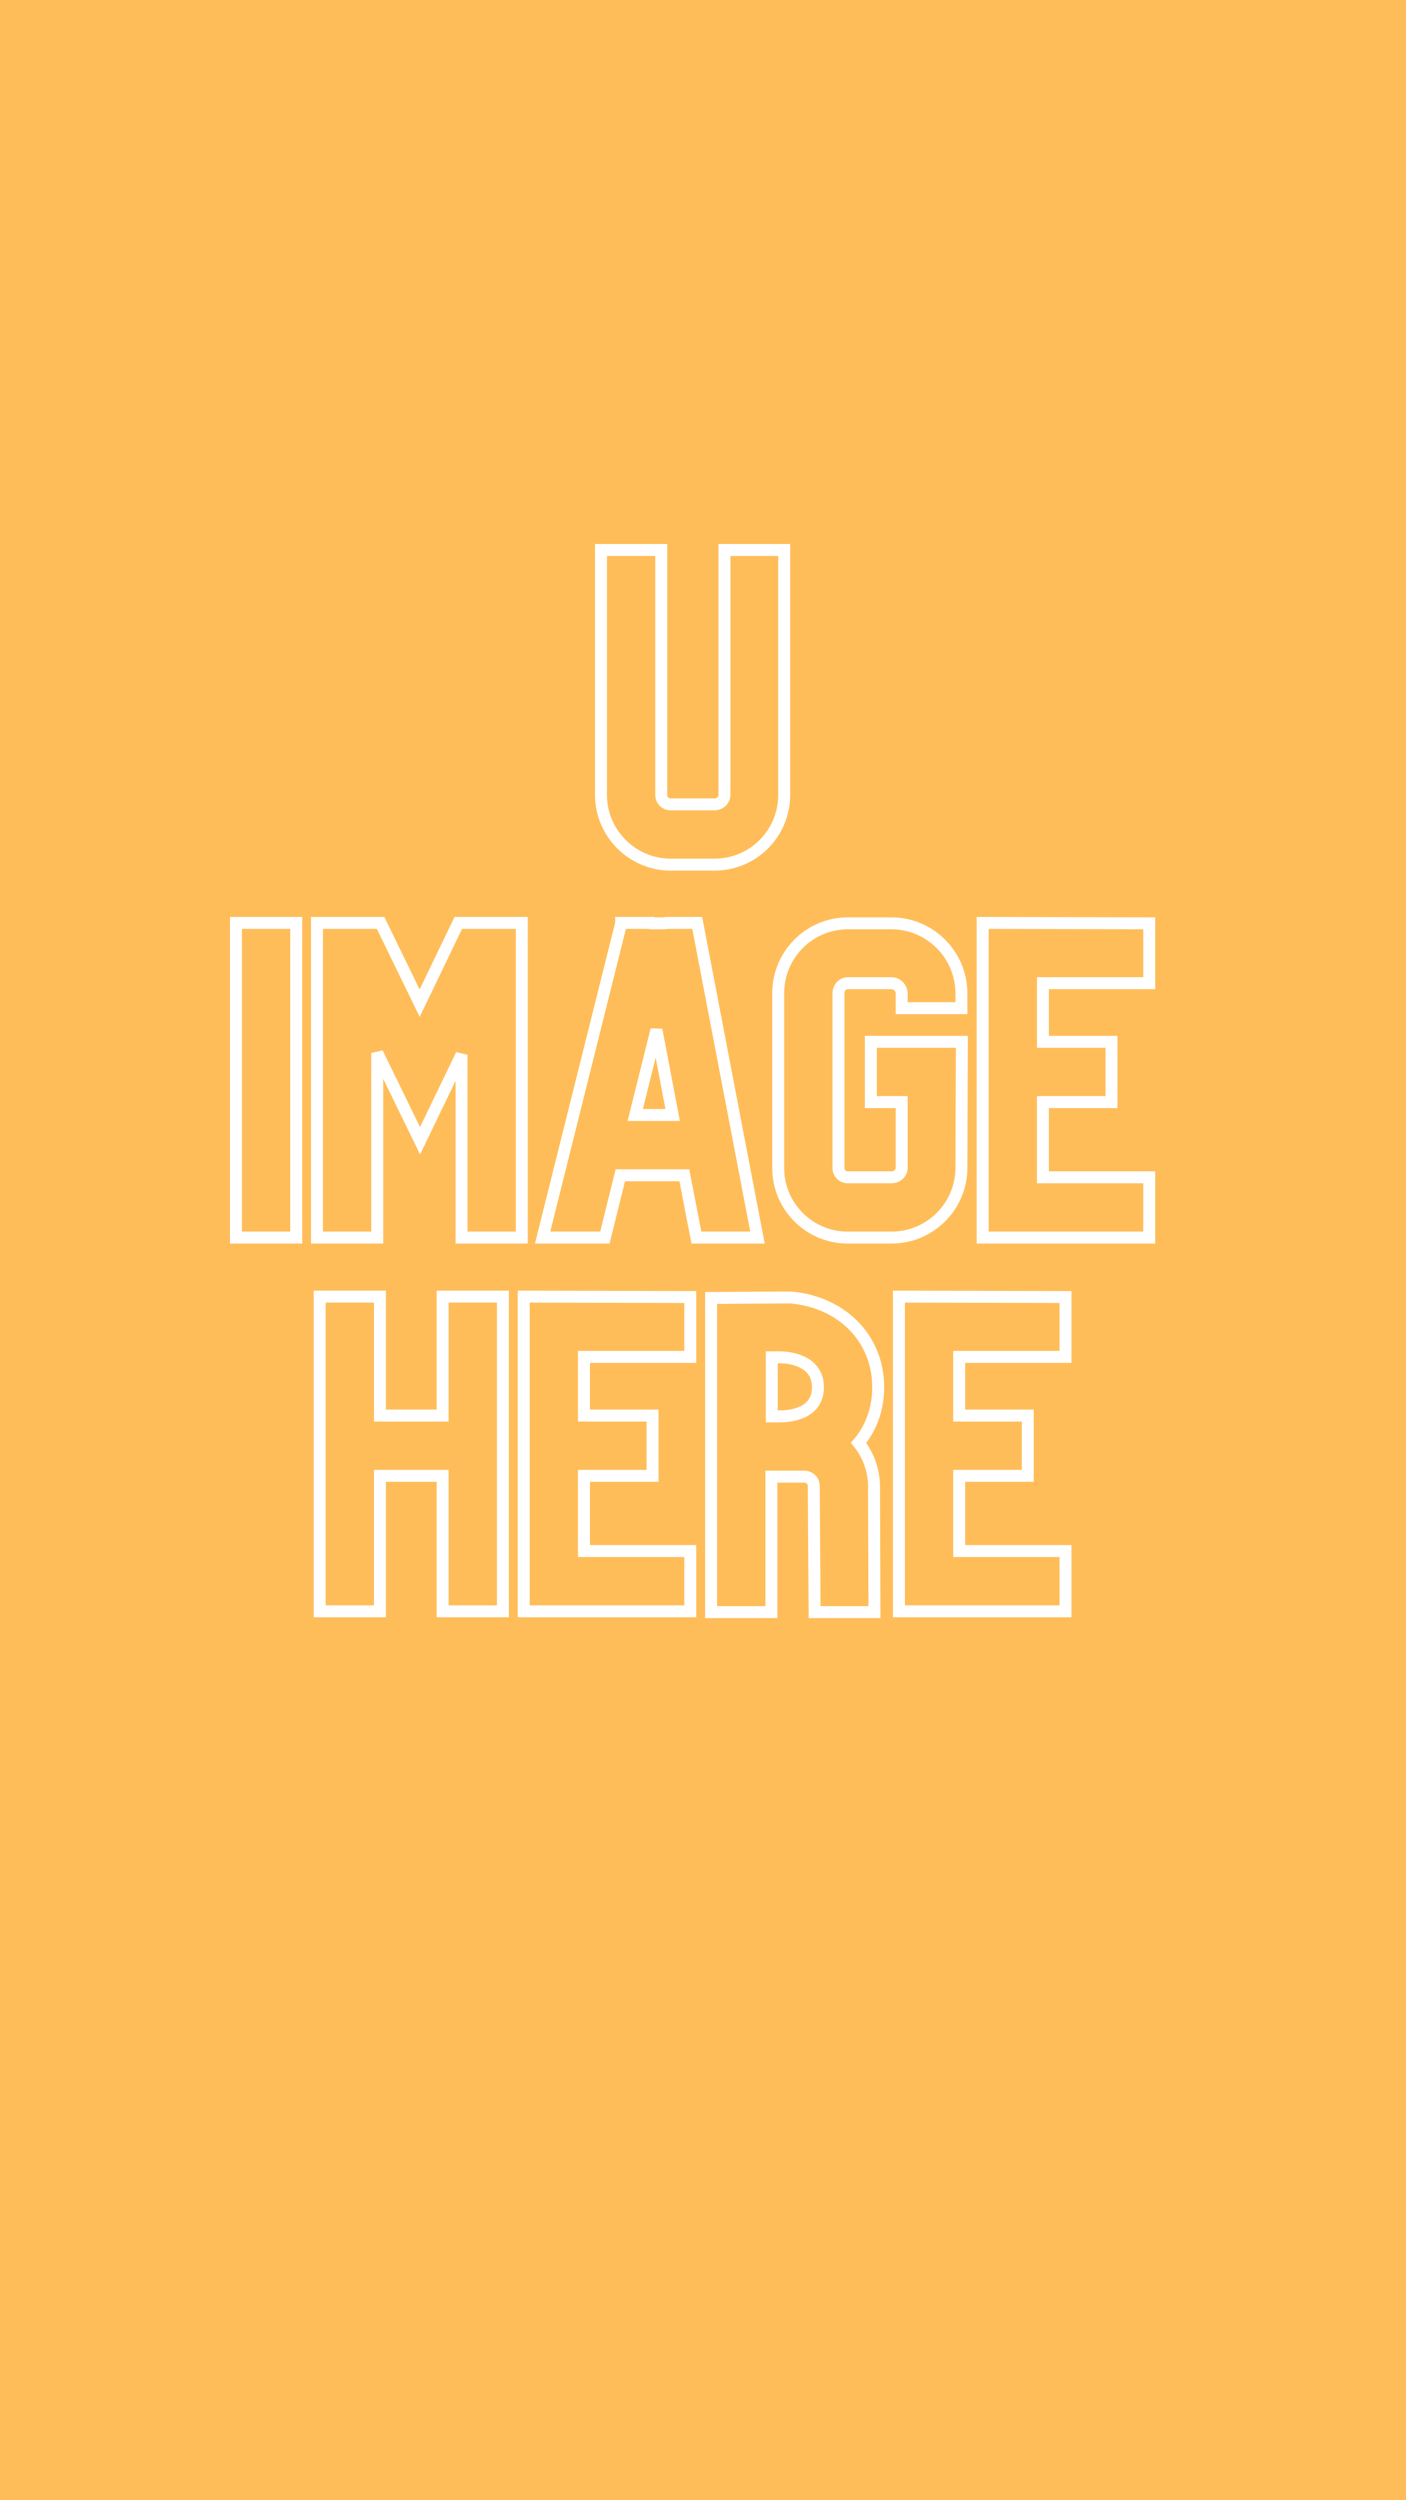 <svg xmlns="http://www.w3.org/2000/svg" xmlns:xlink="http://www.w3.org/1999/xlink" width="1080" zoomAndPan="magnify" viewBox="0 0 810 1440" height="1920" preserveAspectRatio="xMidYMid meet" version="1.0"><rect x="-81" width="972" fill="#ffffff" y="-144" height="1728" fill-opacity="1"/><rect x="-81" width="972" fill="#ffbd59" y="-144" height="1728" fill-opacity="1"/><rect x="-81" width="972" fill="#ffffff" y="-144" height="1728" fill-opacity="1"/><rect x="-81" width="972" fill="#ffbd59" y="-144" height="1728" fill-opacity="1"/><path stroke-linecap="butt" transform="matrix(0.75, 0, 0, 0.75, 81, 330.507)" fill="none" stroke-linejoin="miter" d="M 353.641 -18.333 L 353.641 169.699 C 353.641 199.391 377.875 223.313 407.255 223.313 L 440.76 223.313 C 470.448 223.313 494.375 199.391 494.375 169.699 L 494.375 -18.333 L 448.474 -18.333 L 448.474 169.699 C 448.474 173.829 444.891 177.027 440.76 177.027 L 407.255 177.027 C 403.125 177.027 399.927 173.829 399.927 169.699 L 399.927 -18.333 Z M 353.641 -18.333 " stroke="#ffffff" stroke-width="9.176" stroke-opacity="1" stroke-miterlimit="4"/><path stroke-linecap="butt" transform="matrix(0.75, 0, 0, 0.75, 81, 330.507)" fill="none" stroke-linejoin="miter" d="M 119.536 268.042 L 73.25 268.042 L 73.25 509.688 L 119.536 509.688 Z M 244.042 268.042 L 214.349 329.683 L 184.349 268.042 L 135.49 268.042 L 135.49 509.688 L 181.776 509.688 L 181.776 367.943 L 214.661 435.35 L 246.531 369.266 L 246.531 509.688 L 292.818 509.688 L 292.818 268.042 Z M 368.495 461.845 L 417.667 461.845 L 426.938 509.688 L 473.849 509.688 L 427.563 268.042 L 403.953 268.042 L 403.25 268.355 L 393.042 268.355 L 392.729 268.042 L 369.12 268.042 L 369.12 268.355 L 308.802 509.688 L 356.651 509.688 Z M 396.234 350.1 L 408.703 415.553 L 379.948 415.553 Z M 560.922 405.657 L 584.615 405.657 L 584.615 456.074 C 584.615 460.204 581.031 463.402 576.901 463.402 L 543.078 463.402 C 539.26 463.402 536.068 460.204 536.068 456.386 L 536.068 321.97 C 536.068 317.839 539.26 314.329 543.391 314.329 L 576.589 314.329 C 581.031 314.329 584.615 317.839 584.615 322.355 L 584.615 333.501 L 630.51 333.501 L 630.51 322.355 C 630.51 292.355 606.276 268.355 576.589 268.355 L 543.391 268.355 C 513.703 268.355 489.781 292.355 489.781 321.97 L 489.781 456.386 C 489.781 485.766 513.703 509.688 543.078 509.688 L 576.901 509.688 C 606.589 509.688 630.51 485.454 630.51 456.074 L 630.823 359.371 L 560.922 359.371 Z M 774.766 268.355 L 646.818 268.042 L 646.818 509.688 L 774.766 509.688 L 774.766 463.402 L 693.104 463.402 L 693.104 405.657 L 745.781 405.657 L 745.781 359.371 L 693.104 359.371 L 693.104 314.329 L 774.766 314.329 Z M 774.766 268.355 " stroke="#ffffff" stroke-width="9.176" stroke-opacity="1" stroke-miterlimit="4"/><path stroke-linecap="butt" transform="matrix(0.75, 0, 0, 0.75, 81, 330.507)" fill="none" stroke-linejoin="miter" d="M 232.005 555.042 L 232.005 646.371 L 183.849 646.371 L 183.849 555.042 L 137.562 555.042 L 137.562 796.688 L 183.849 796.688 L 183.849 692.657 L 232.005 692.657 L 232.005 796.688 L 278.297 796.688 L 278.297 555.042 Z M 422.234 555.355 L 294.281 555.042 L 294.281 796.688 L 422.234 796.688 L 422.234 750.402 L 340.568 750.402 L 340.568 692.657 L 393.245 692.657 L 393.245 646.371 L 340.568 646.371 L 340.568 601.329 L 422.234 601.329 Z M 563.375 699.985 C 563.063 687.829 558.859 676.371 551.531 667.412 C 561.115 655.954 566.573 641.23 566.573 624.631 C 566.573 586.99 538.443 558.86 498.854 555.667 L 438.229 556.058 L 438.229 797.313 L 484.516 797.313 L 484.516 693.282 L 509.766 693.282 C 513.896 693.282 517.089 696.475 517.089 700.298 L 517.714 797.313 L 563.688 797.313 Z M 491.219 646.996 L 484.828 646.996 L 484.828 601.641 L 491.219 601.641 C 495.974 601.641 520.286 602.97 520.286 624.631 C 520.286 645.36 498.229 646.996 491.219 646.996 Z M 710.453 555.355 L 582.5 555.042 L 582.5 796.688 L 710.453 796.688 L 710.453 750.402 L 628.786 750.402 L 628.786 692.657 L 681.464 692.657 L 681.464 646.371 L 628.786 646.371 L 628.786 601.329 L 710.453 601.329 Z M 710.453 555.355 " stroke="#ffffff" stroke-width="9.176" stroke-opacity="1" stroke-miterlimit="4"/></svg>